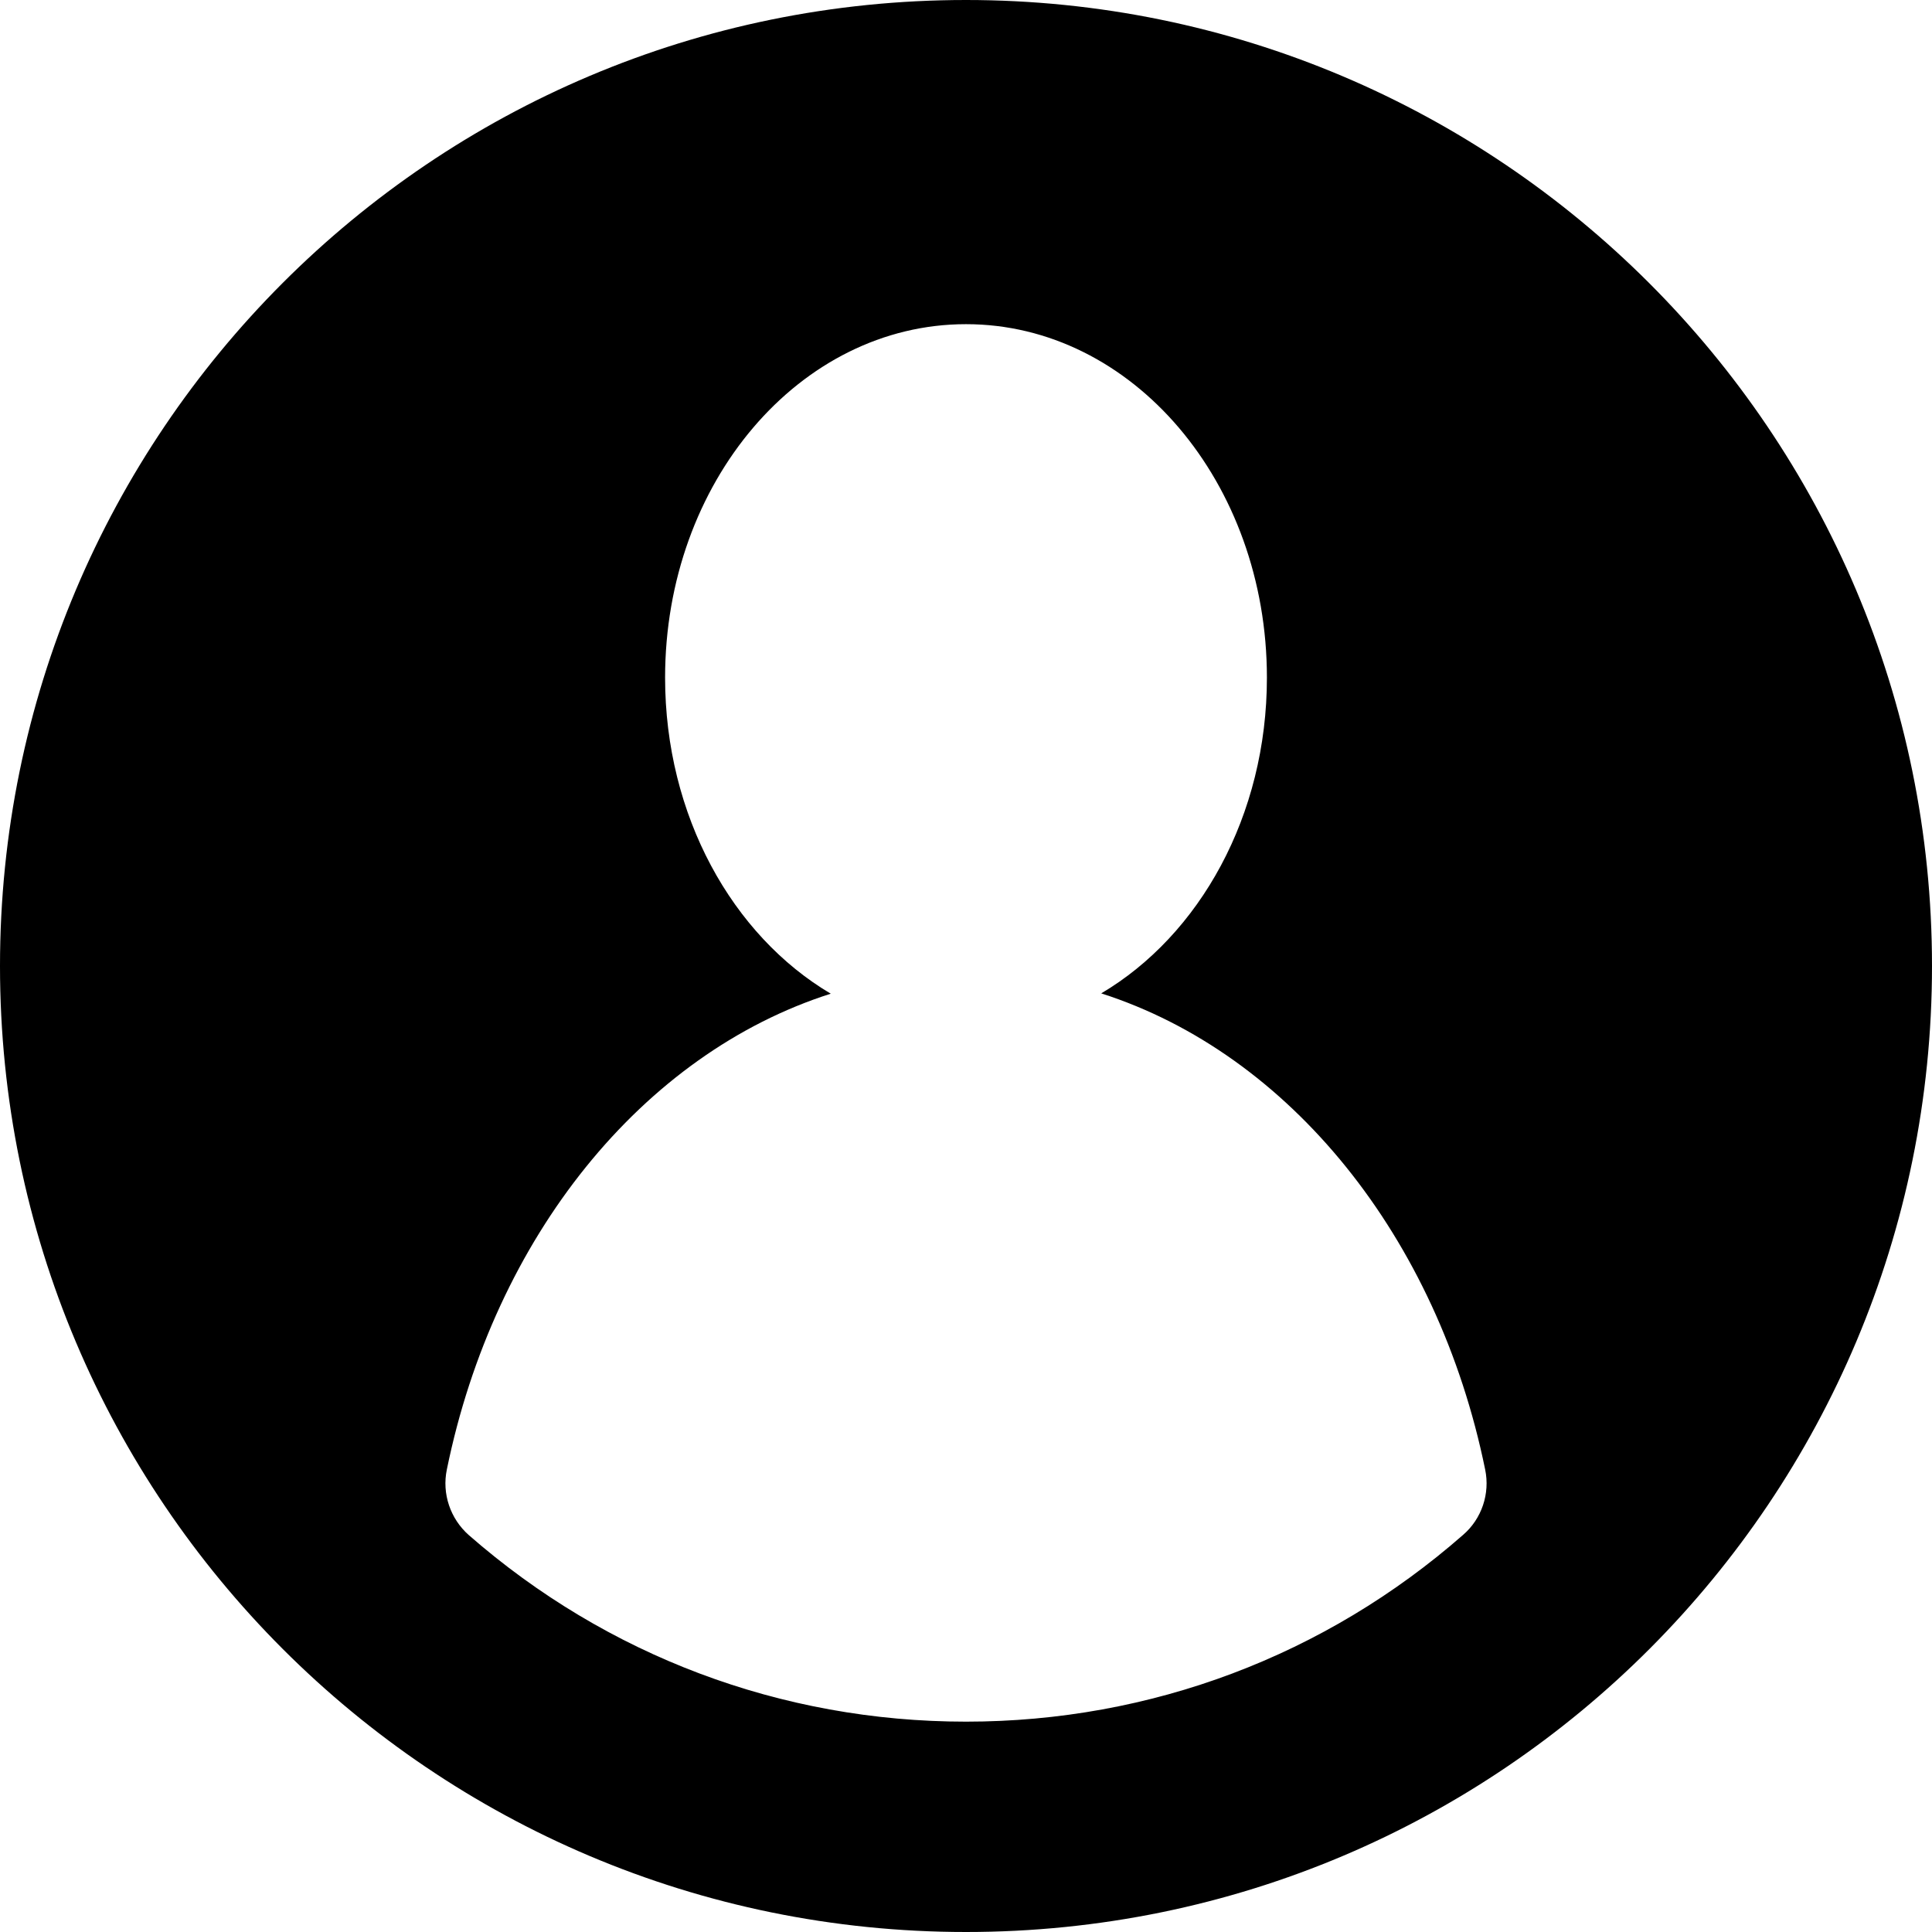 <?xml version="1.0" encoding="UTF-8"?>
<svg xmlns="http://www.w3.org/2000/svg" xmlns:xlink="http://www.w3.org/1999/xlink" width="24px" height="24px" viewBox="0 0 24 24" version="1.1">
<g id="surface1">
<path style=" stroke:none;fill-rule:nonzero;fill:currentColor;fill-opacity:1;" d="M 12 0 C 5.359 0 0 5.379 0 12 C 0 18.629 5.371 24 12 24 C 18.66 24 24 18.605 24 12 C 24 5.363 18.617 0 12 0 Z M 18.176 19.066 C 16.465 20.566 14.297 21.387 12 21.387 C 9.703 21.387 7.535 20.566 5.824 19.07 C 5.594 18.867 5.488 18.555 5.551 18.254 C 6.141 15.367 7.98 13.09 10.32 12.344 C 9.098 11.621 8.262 10.133 8.262 8.418 C 8.262 5.992 9.934 4.027 12 4.027 C 14.066 4.027 15.738 5.992 15.738 8.418 C 15.738 10.133 14.902 11.617 13.68 12.34 C 16.02 13.09 17.859 15.367 18.449 18.254 C 18.512 18.555 18.406 18.867 18.176 19.066 Z M 18.176 19.066 "/>
</g>
</svg>

